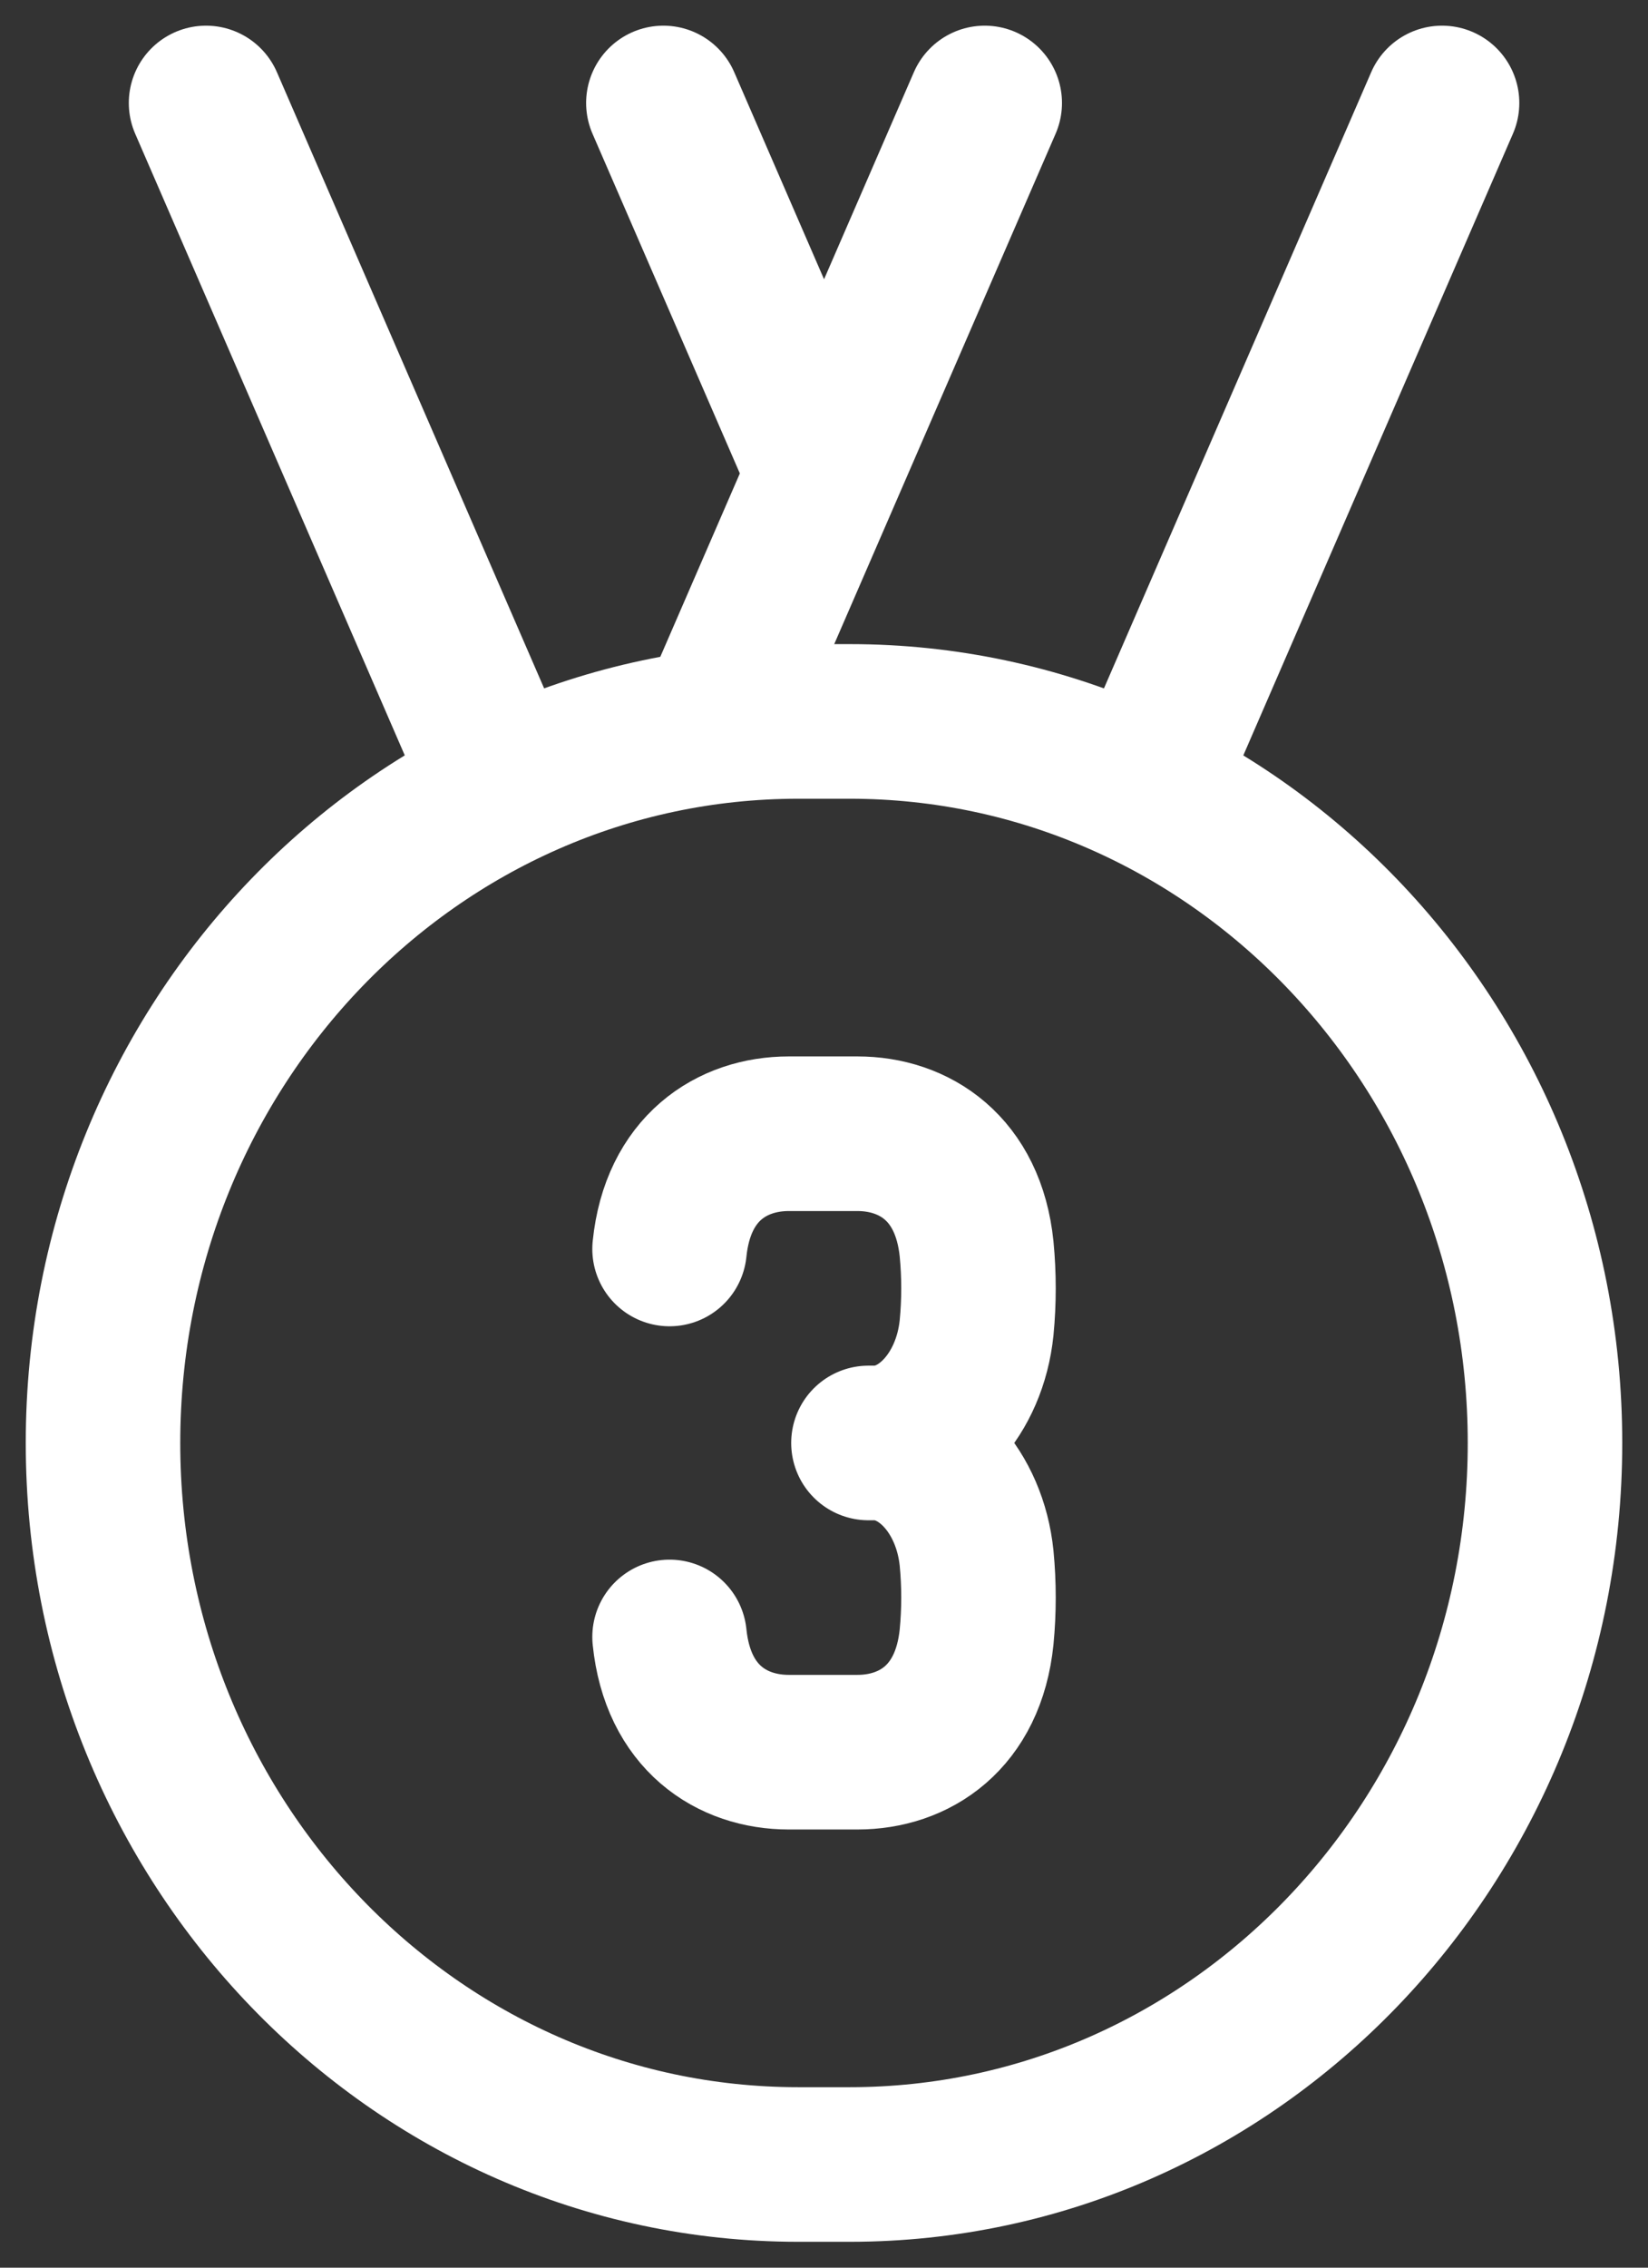 <svg xmlns="http://www.w3.org/2000/svg" width="32" height="44" viewBox="0 0 32 44" fill="none">
  <rect x="0" y="0" width="32" height="44" fill="#333333" stroke="none"/>
  <path d="M2 27.998C2 20.267 8.044 13.998 15.5 13.998H16.5C23.956 13.998 30 20.267 30 27.998C30 35.73 23.956 41.998 16.5 41.998H15.5C8.044 41.998 2 35.73 2 27.998Z" stroke="white" stroke-width="3" stroke-linecap="round" stroke-linejoin="round"/>
  <path d="M13.001 24.234C13.161 22.664 14.215 21.998 15.317 21.998H16.649C17.749 21.998 18.803 22.664 18.963 24.234C19.012 24.742 19.012 25.254 18.963 25.762C18.831 27.058 17.943 27.998 16.983 27.998M16.983 27.998C17.943 27.998 18.831 28.938 18.963 30.234C19.012 30.742 19.012 31.254 18.963 31.762C18.803 33.332 17.749 33.998 16.649 33.998H15.317C14.215 33.998 13.161 33.332 13.001 31.762M16.983 27.998H16.863M19.121 1.998L14.001 13.794M28.001 1.998L22.359 14.998M12.881 1.998L16.001 9.186M4.001 1.998L9.643 14.998" stroke="white" stroke-width="3" stroke-linecap="round" stroke-linejoin="round"/>
</svg>